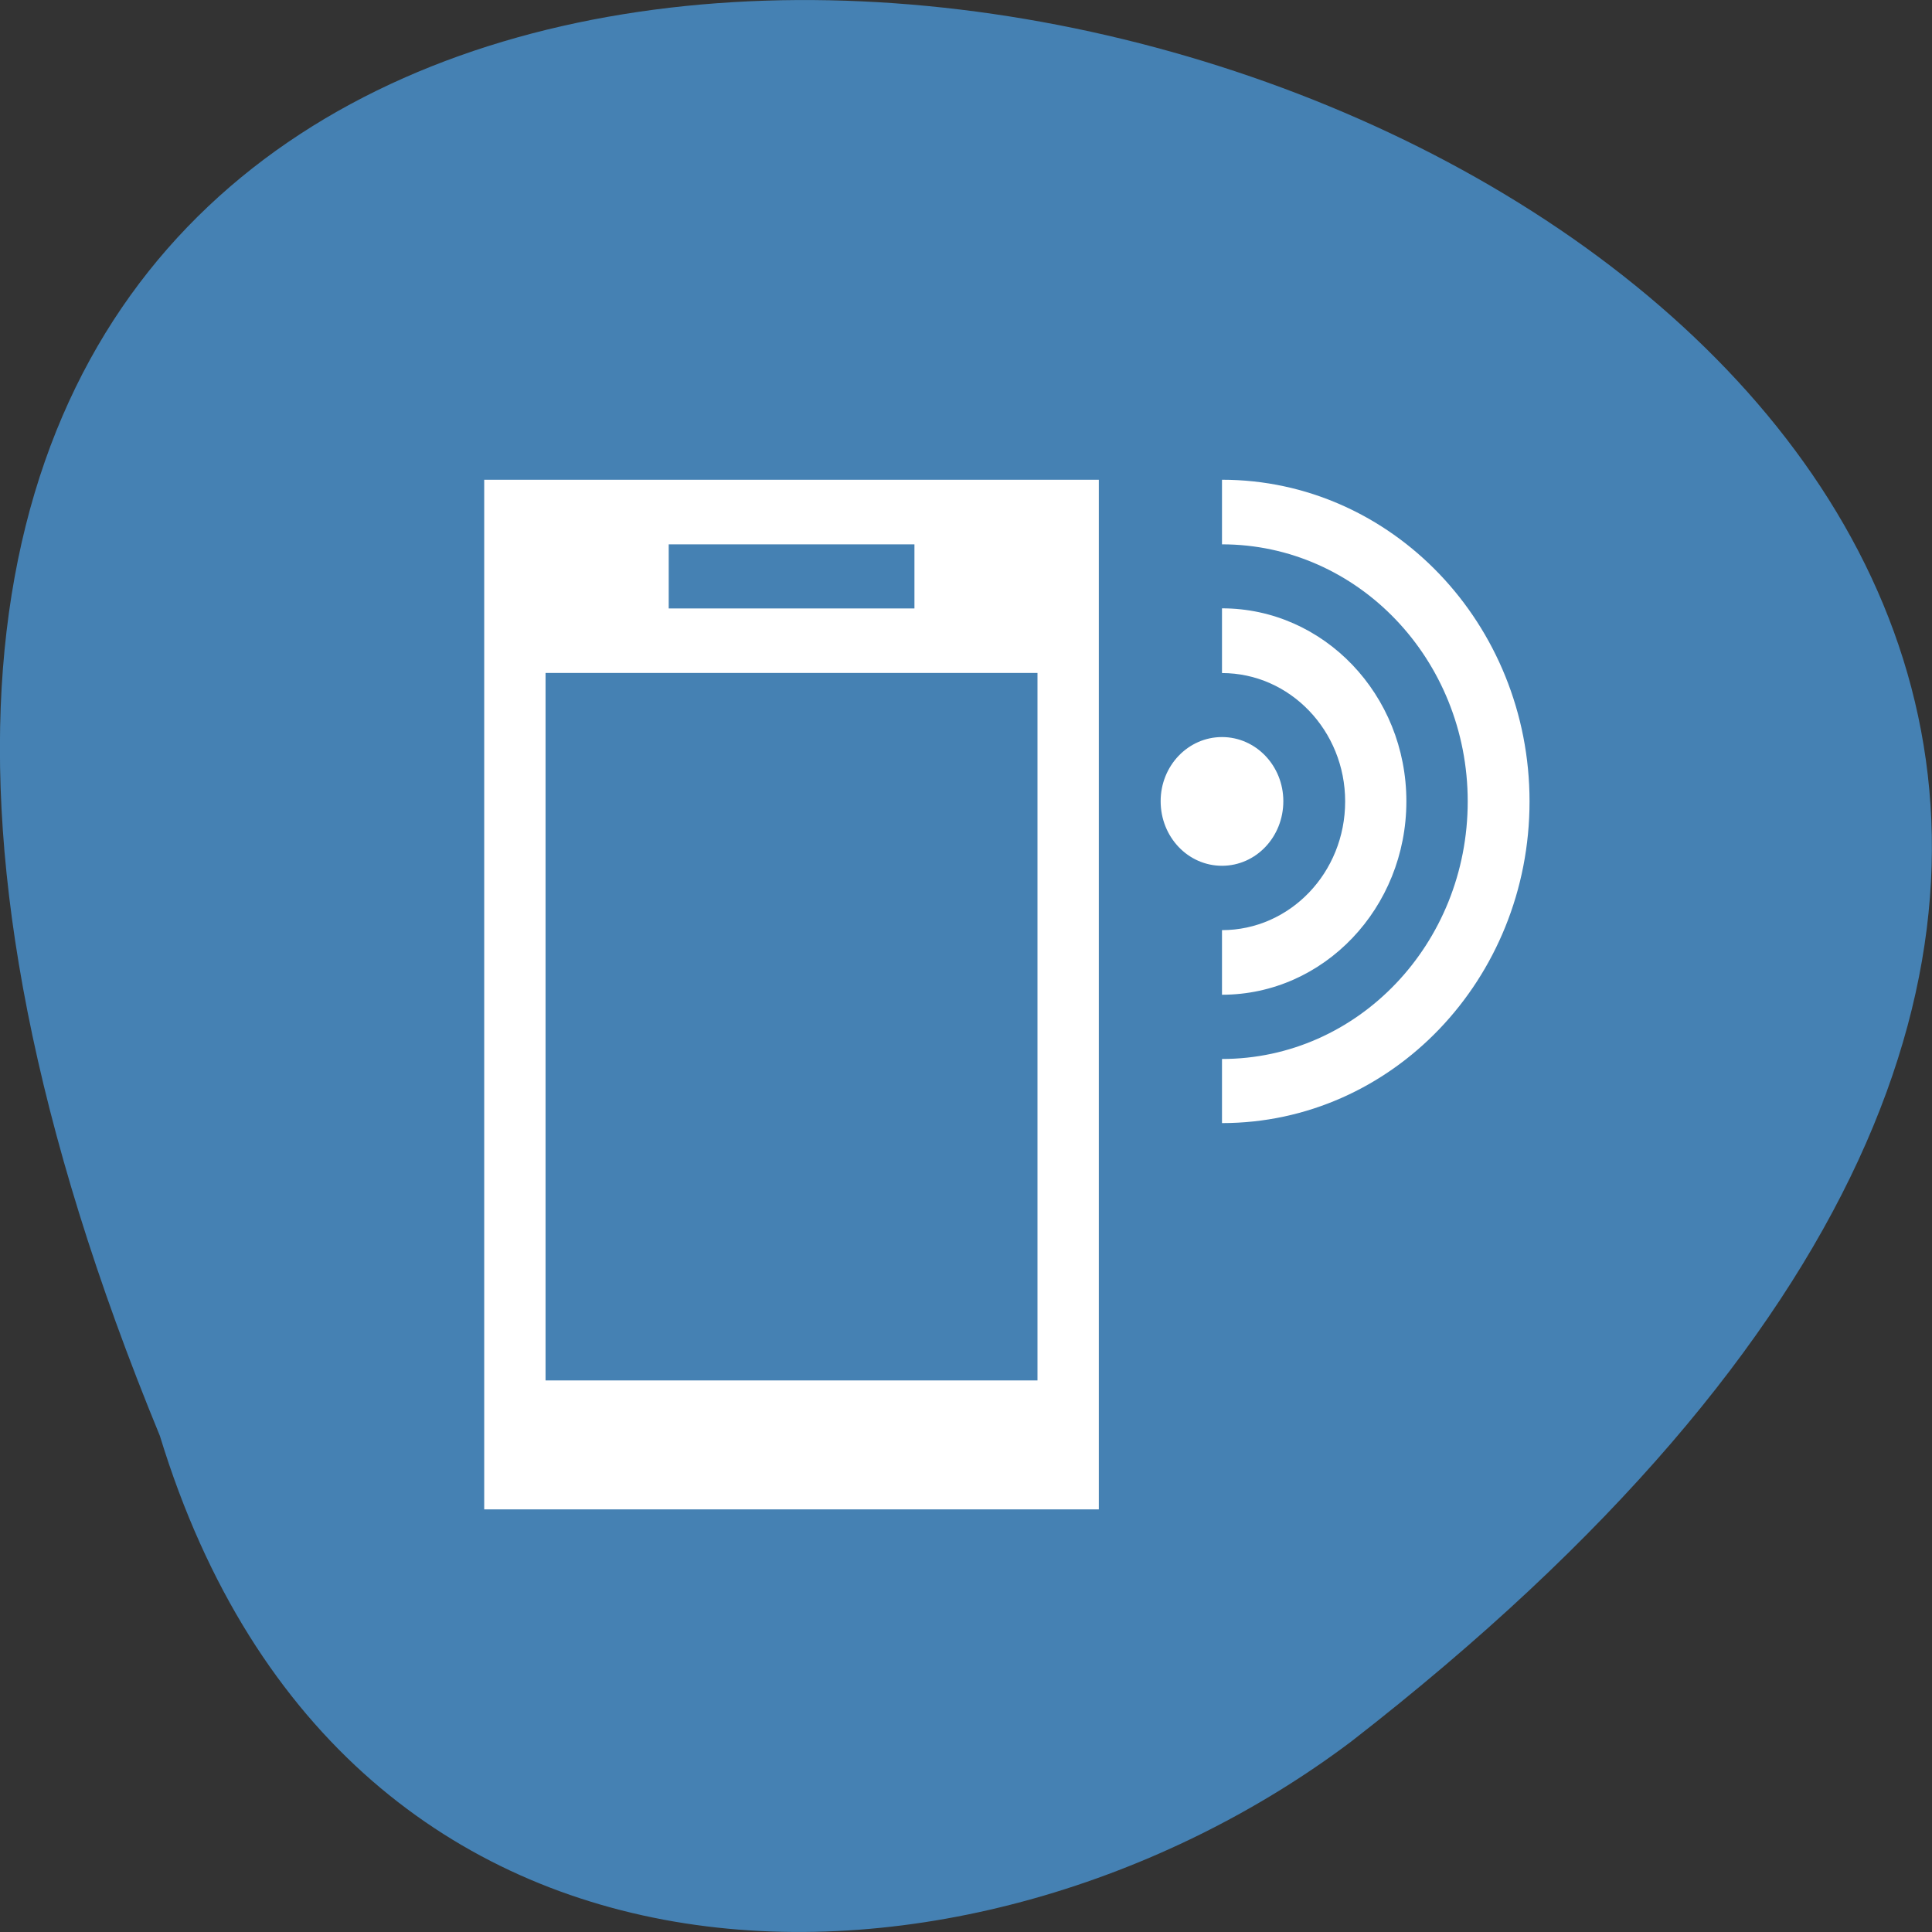 <svg xmlns="http://www.w3.org/2000/svg" viewBox="0 0 16 16"><rect x="0" y="0" width="16" height="16" fill="#333333" stroke="none"/><path d="m 1.324 11.891 c -8.477 -20.59 27.18 -10.914 9.867 2.531 c -3.105 2.34 -8.324 2.52 -9.867 -2.531" fill="#4581b3"/><path d="m 4.01 3.973 v 8.527 h 5.09 v -8.527 m 1.02 0 v 0.535 c 1.125 0 2.035 0.953 2.035 2.129 c 0 1.18 -0.91 2.133 -2.035 2.133 v 0.531 c 1.406 0 2.547 -1.191 2.547 -2.664 c 0 -1.469 -1.141 -2.664 -2.547 -2.664 m -4.582 0.535 h 2.035 v 0.531 h -2.035 m 4.582 0 v 0.535 c 0.563 0 1.02 0.477 1.02 1.063 c 0 0.59 -0.457 1.066 -1.02 1.066 v 0.535 c 0.844 0 1.527 -0.719 1.527 -1.602 c 0 -0.883 -0.684 -1.598 -1.527 -1.598 m -5.602 0.535 h 4.074 v 5.859 h -4.074 m 5.602 -5.328 c -0.281 0 -0.508 0.238 -0.508 0.531 c 0 0.297 0.227 0.535 0.508 0.535 c 0.281 0 0.508 -0.238 0.508 -0.535 c 0 -0.293 -0.227 -0.531 -0.508 -0.531" fill="#fff"/></svg>